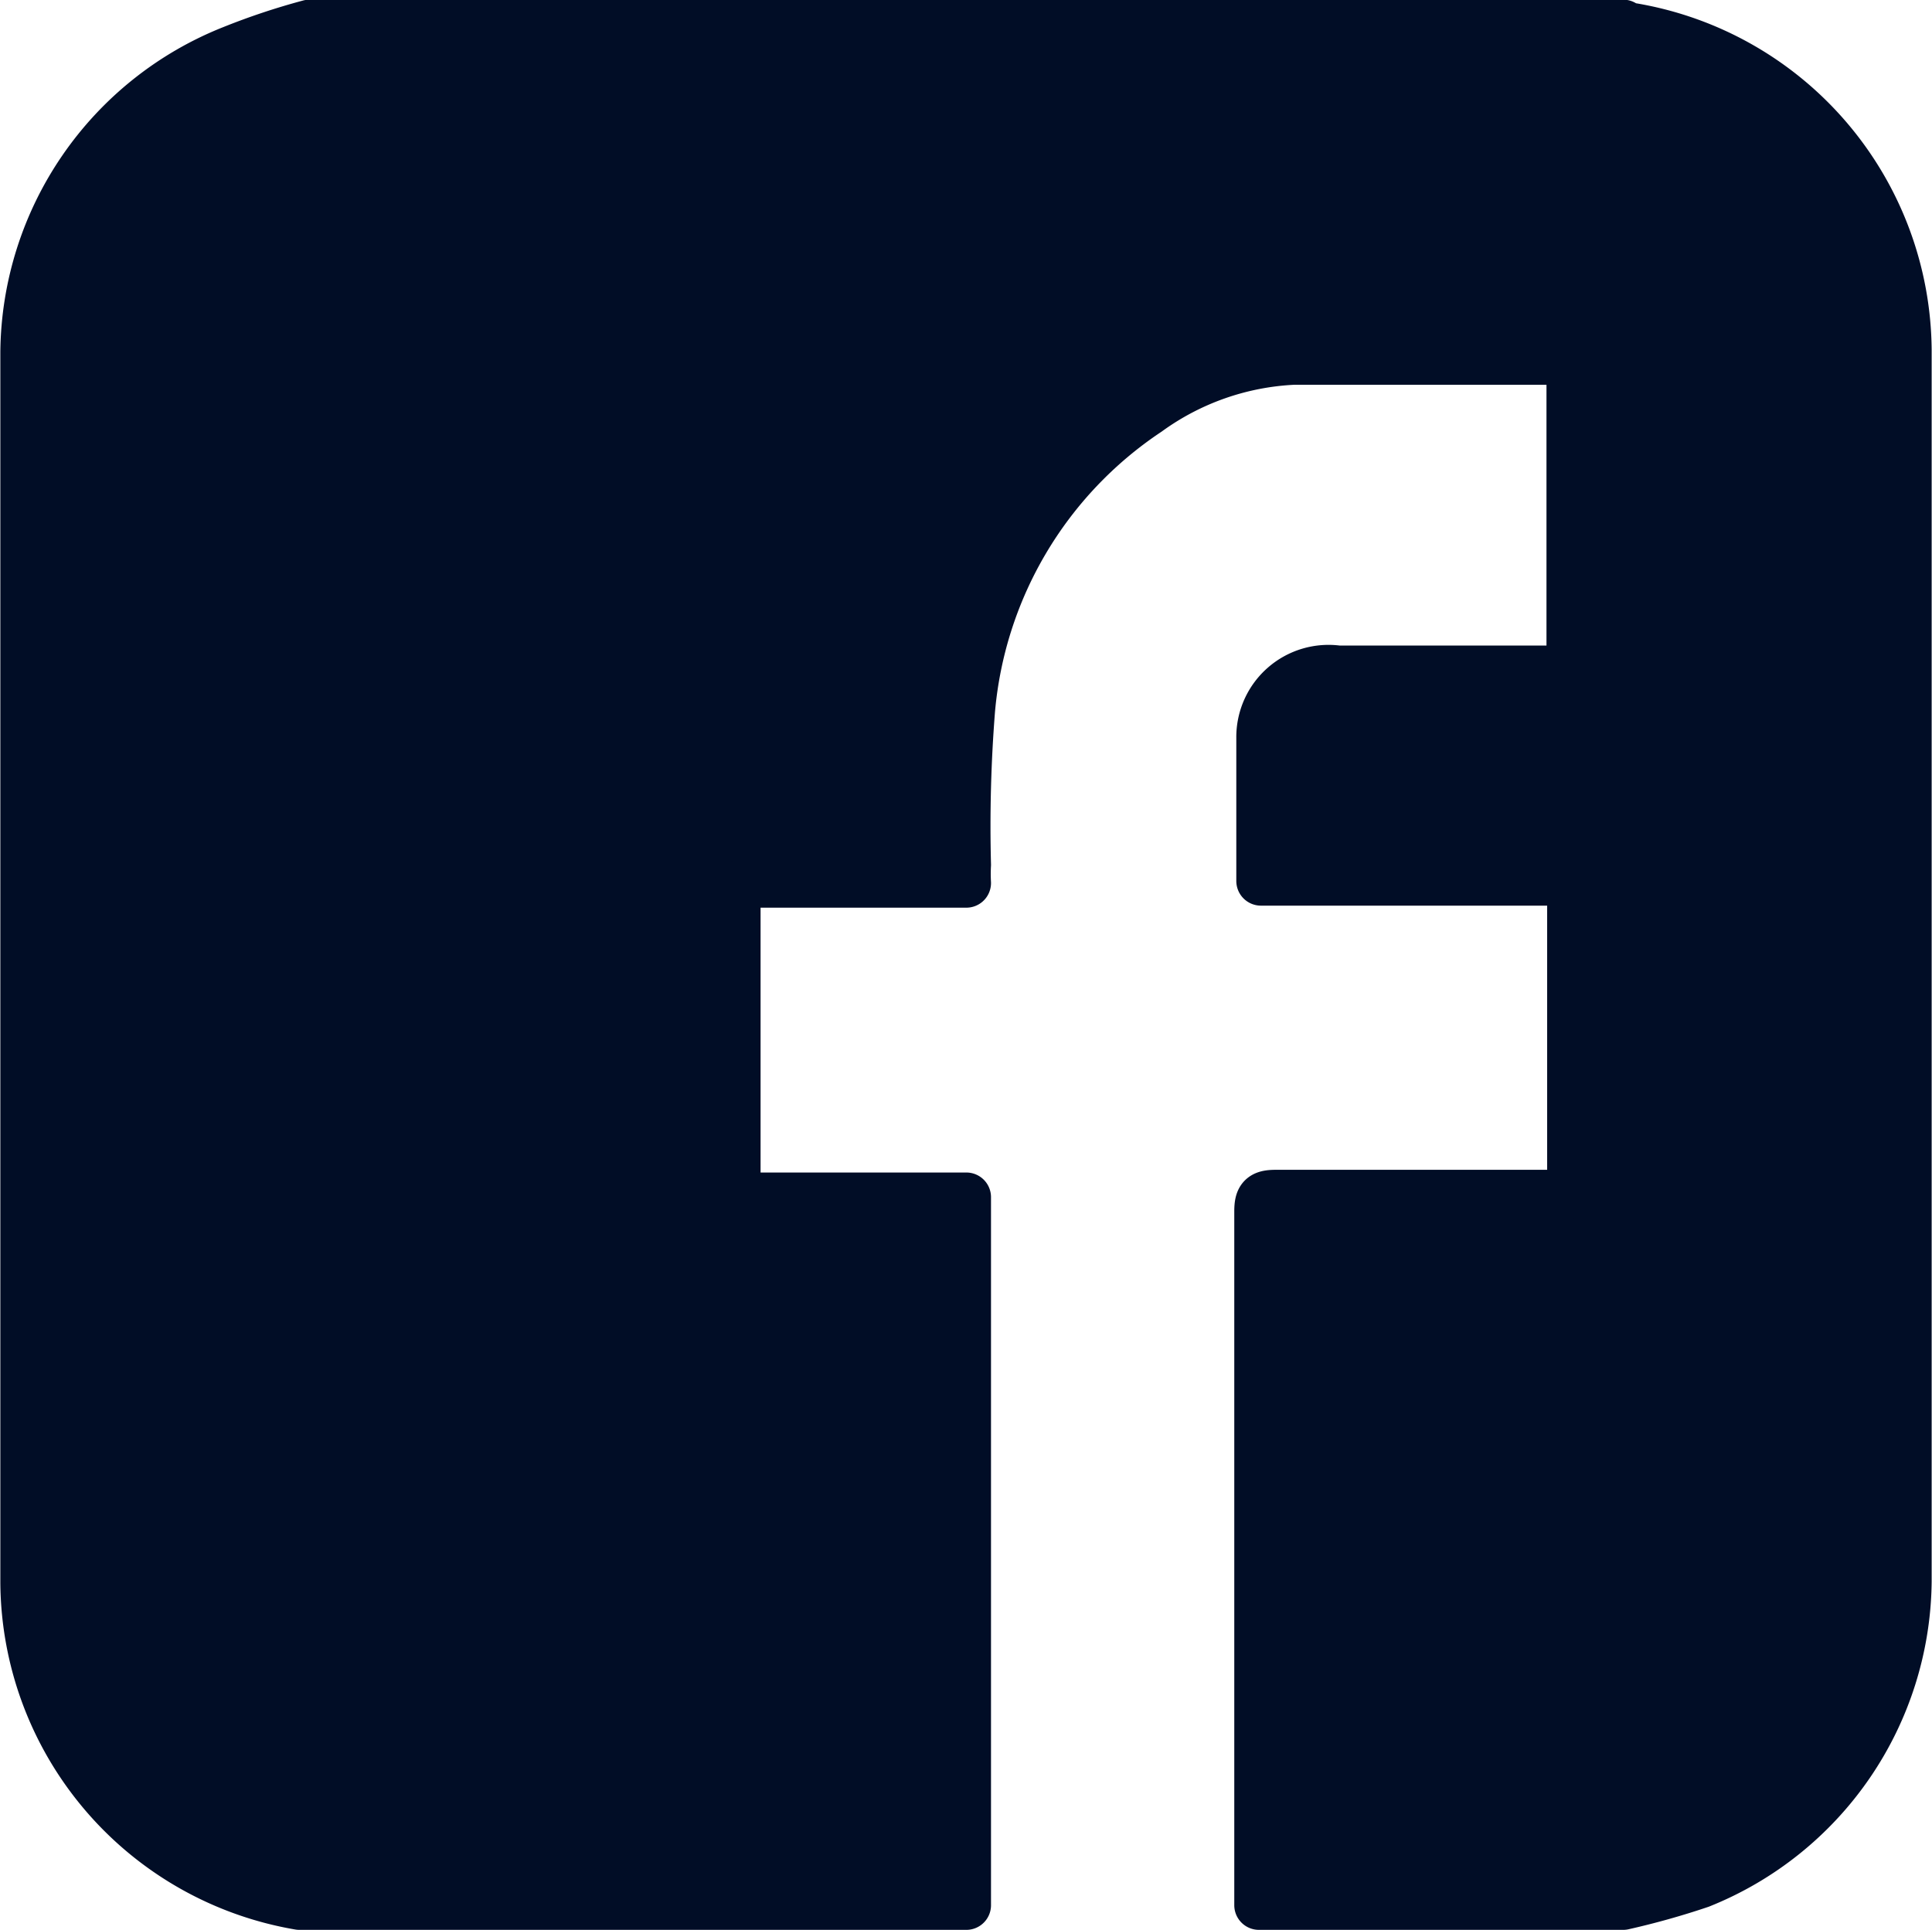 <svg id="Layer_1" data-name="Layer 1" xmlns="http://www.w3.org/2000/svg" viewBox="0 0 28.59 28.57"><defs><style>.cls-1{fill:#010d26;}.cls-2{fill:none;stroke:#010d26;stroke-linecap:round;stroke-linejoin:round;stroke-width:0.73px;}</style></defs><path class="cls-1" d="M34.37,10.9a4.88,4.88,0,0,1,4.06,4.77q0,9.12,0,18.23a4.87,4.87,0,0,1-3.06,4.47,11.35,11.35,0,0,1-1.14.32H28.84c0-3.42,0-6.85,0-10.27,0-.2.05-.25.25-.25h4.38V23.53h-4.6c0-.73,0-1.43,0-2.12a1,1,0,0,1,1.14-1h3.45V15.82c-1.38,0-2.74,0-4.1,0a4,4,0,0,0-2.17.76A5.93,5.93,0,0,0,24.57,21a21.89,21.89,0,0,0-.06,2.29,2.43,2.43,0,0,0,0,.27H21.34c-.18,0-.24,0-.24.23,0,1.39,0,2.79,0,4.18,0,.2.07.24.25.24h3.16V38.69H14.79l-.15,0a4.88,4.88,0,0,1-4.06-4.77q0-9.1,0-18.22a4.86,4.86,0,0,1,3.07-4.47,10,10,0,0,1,1.14-.33H34.23A.34.34,0,0,0,34.37,10.9Z" transform="translate(-10.21 -10.49)"/><path class="cls-2" d="M14.79,10.85H34.23a.34.34,0,0,0,.14.05,4.88,4.88,0,0,1,4.06,4.77q0,9.12,0,18.23a4.87,4.87,0,0,1-3.06,4.47,11.35,11.35,0,0,1-1.14.32H28.84c0-3.42,0-6.85,0-10.27,0-.2.05-.25.25-.25h4.38V23.53h-4.6c0-.73,0-1.43,0-2.12a1,1,0,0,1,1.14-1h3.45V15.82c-1.38,0-2.74,0-4.1,0a4,4,0,0,0-2.17.76A5.93,5.93,0,0,0,24.57,21a21.89,21.89,0,0,0-.06,2.29,2.43,2.43,0,0,0,0,.27H21.34c-.18,0-.24,0-.24.23,0,1.39,0,2.79,0,4.18,0,.2.07.24.25.24h3.16V38.69H14.79l-.15,0a4.88,4.88,0,0,1-4.06-4.77q0-9.1,0-18.22a4.86,4.86,0,0,1,3.07-4.47A10,10,0,0,1,14.79,10.85Z" transform="translate(-10.21 -10.49)"/></svg>